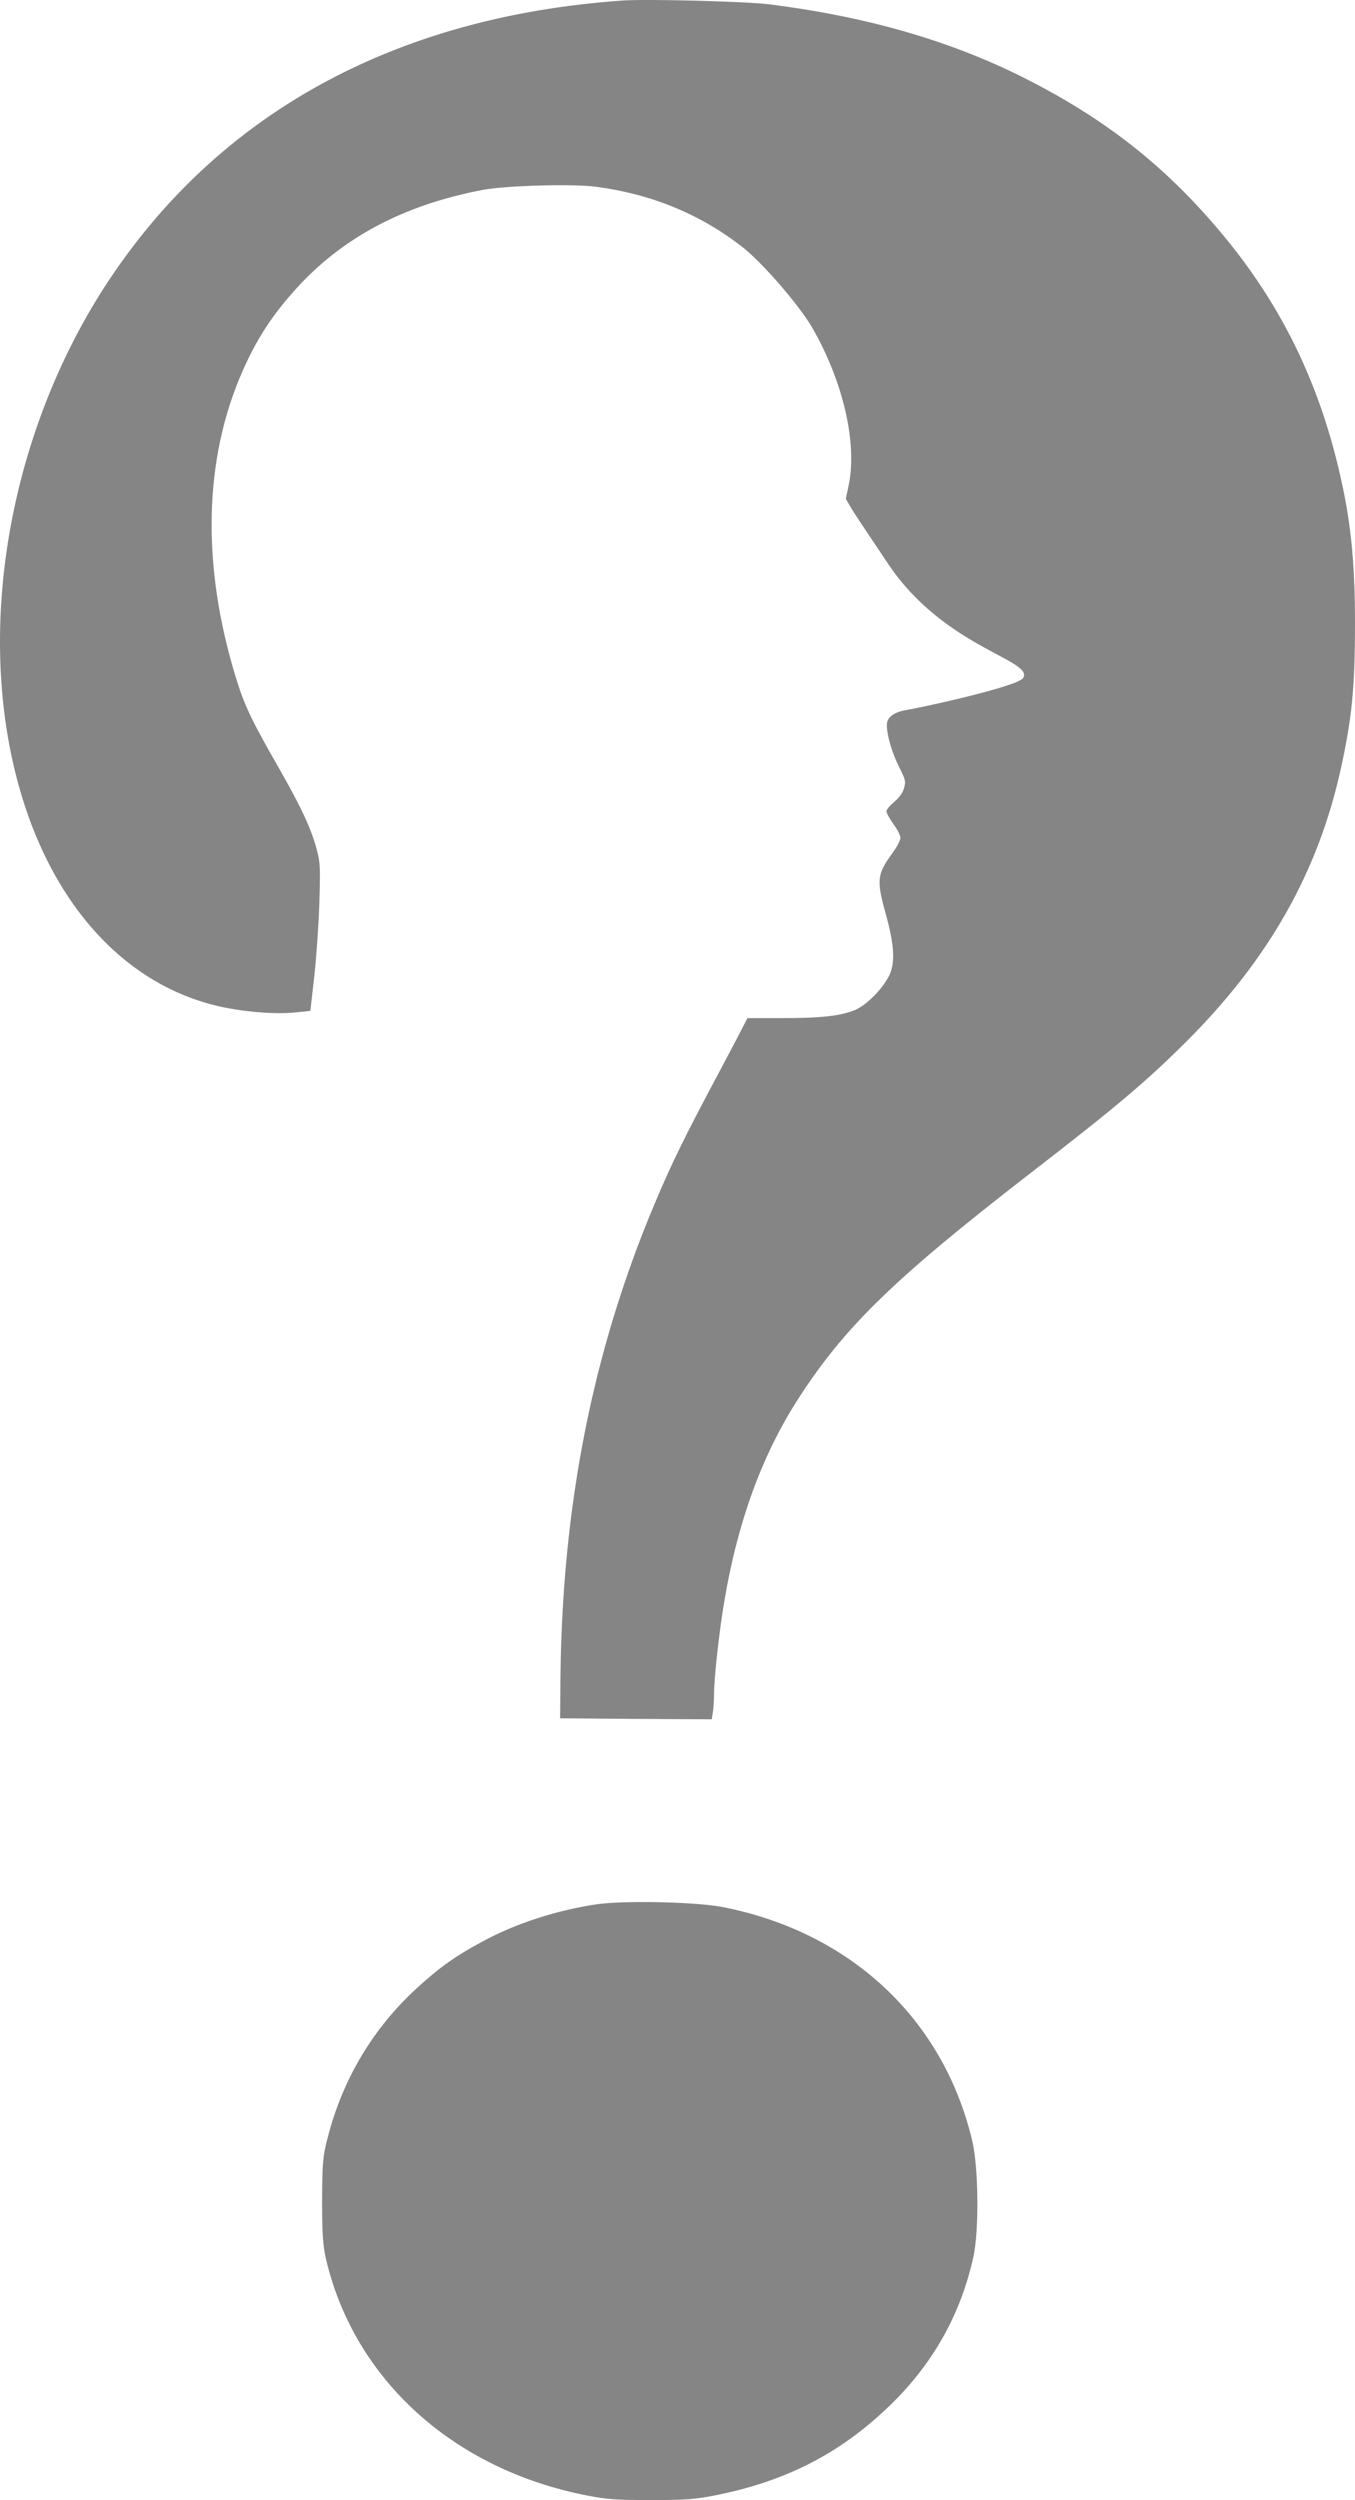 <svg width="180" height="332" viewBox="0 0 180 332" fill="none" xmlns="http://www.w3.org/2000/svg">
<path d="M82.703 0.07C52.233 2.207 28.657 15.243 13.866 38.139C1.552 57.256 -3.005 81.959 1.996 102.445C6.202 119.617 16.506 131.175 30.012 133.832C33.26 134.462 36.952 134.708 39.358 134.434L41.227 134.242L41.742 129.723C42.022 127.231 42.326 122.849 42.419 120.001C42.559 115.509 42.536 114.578 42.162 113.154C41.461 110.251 40.013 107.156 36.788 101.542C33.4 95.626 32.442 93.599 31.344 90.011C26.741 75.03 27.068 60.953 32.232 49.259C34.078 45.068 36.087 41.974 39.148 38.55C45.363 31.593 53.588 27.212 64.173 25.212C67.304 24.637 76.067 24.391 79.198 24.801C86.581 25.787 93.03 28.444 98.615 32.799C101.302 34.907 106.139 40.495 107.891 43.507C112.027 50.655 113.943 59.009 112.705 64.596L112.354 66.239L113.172 67.636C113.639 68.43 118.102 75.058 118.102 75.058C125.556 86.013 137.309 87.656 135.931 90.011C135.253 91.189 122.004 94.037 120.556 94.257C118.99 94.503 118.032 95.078 117.845 95.927C117.635 96.94 118.359 99.707 119.434 101.843C120.299 103.568 120.345 103.76 120.088 104.664C119.925 105.266 119.458 105.924 118.78 106.499C118.219 106.964 117.752 107.539 117.752 107.731C117.752 107.95 118.172 108.717 118.686 109.429C119.201 110.141 119.621 110.963 119.621 111.264C119.621 111.565 119.154 112.469 118.57 113.263C116.49 116.112 116.42 116.851 117.658 121.343C118.757 125.314 118.92 127.587 118.243 129.285C117.518 131.011 115.275 133.366 113.686 134.078C111.817 134.9 109.13 135.201 103.919 135.201H99.293L98.638 136.461C98.288 137.173 96.909 139.775 95.577 142.294C90.998 150.867 89.198 154.509 86.908 159.987C78.754 179.377 74.711 199.808 74.454 222.568L74.407 228.182L84.478 228.264L94.549 228.319L94.713 227.306C94.783 226.73 94.853 225.717 94.853 225.032C94.853 222.814 95.554 216.488 96.255 212.434C98.007 202.109 101.185 193.4 105.812 186.115C112.004 176.392 118.546 169.983 136.702 155.933C148.338 146.95 152.217 143.664 157.591 138.323C168.55 127.396 175.139 115.756 178.153 101.925C179.579 95.407 179.976 91.381 179.999 83.301C180.023 74.4 179.415 68.704 177.686 61.665C174.789 49.779 169.695 39.728 161.914 30.553C154.554 21.843 146.609 15.654 135.931 10.286C126.094 5.356 115.018 2.179 102.096 0.563C98.849 0.18 86.02 -0.149 82.703 0.07Z" fill="#868585"/>
<path d="M79.16 252.894C73.882 253.699 68.491 255.437 64.097 257.824C60.56 259.718 58.363 261.274 55.339 264.051C49.577 269.343 45.554 276.037 43.557 283.769C42.872 286.363 42.815 287.115 42.787 292.201C42.787 296.637 42.901 298.22 43.3 299.984C47.066 316.018 60.246 327.953 78.019 331.403C80.529 331.896 81.899 332 86.435 332C90.971 332 92.34 331.896 94.851 331.403C103.78 329.665 110.798 326.24 117.102 320.481C123.464 314.721 127.487 307.871 129.284 299.803C130.083 296.274 129.997 287.816 129.141 284.236C125.29 268.098 112.994 256.604 96.049 253.258C92.426 252.557 82.869 252.349 79.16 252.894Z" fill="#868585"/>
</svg>
